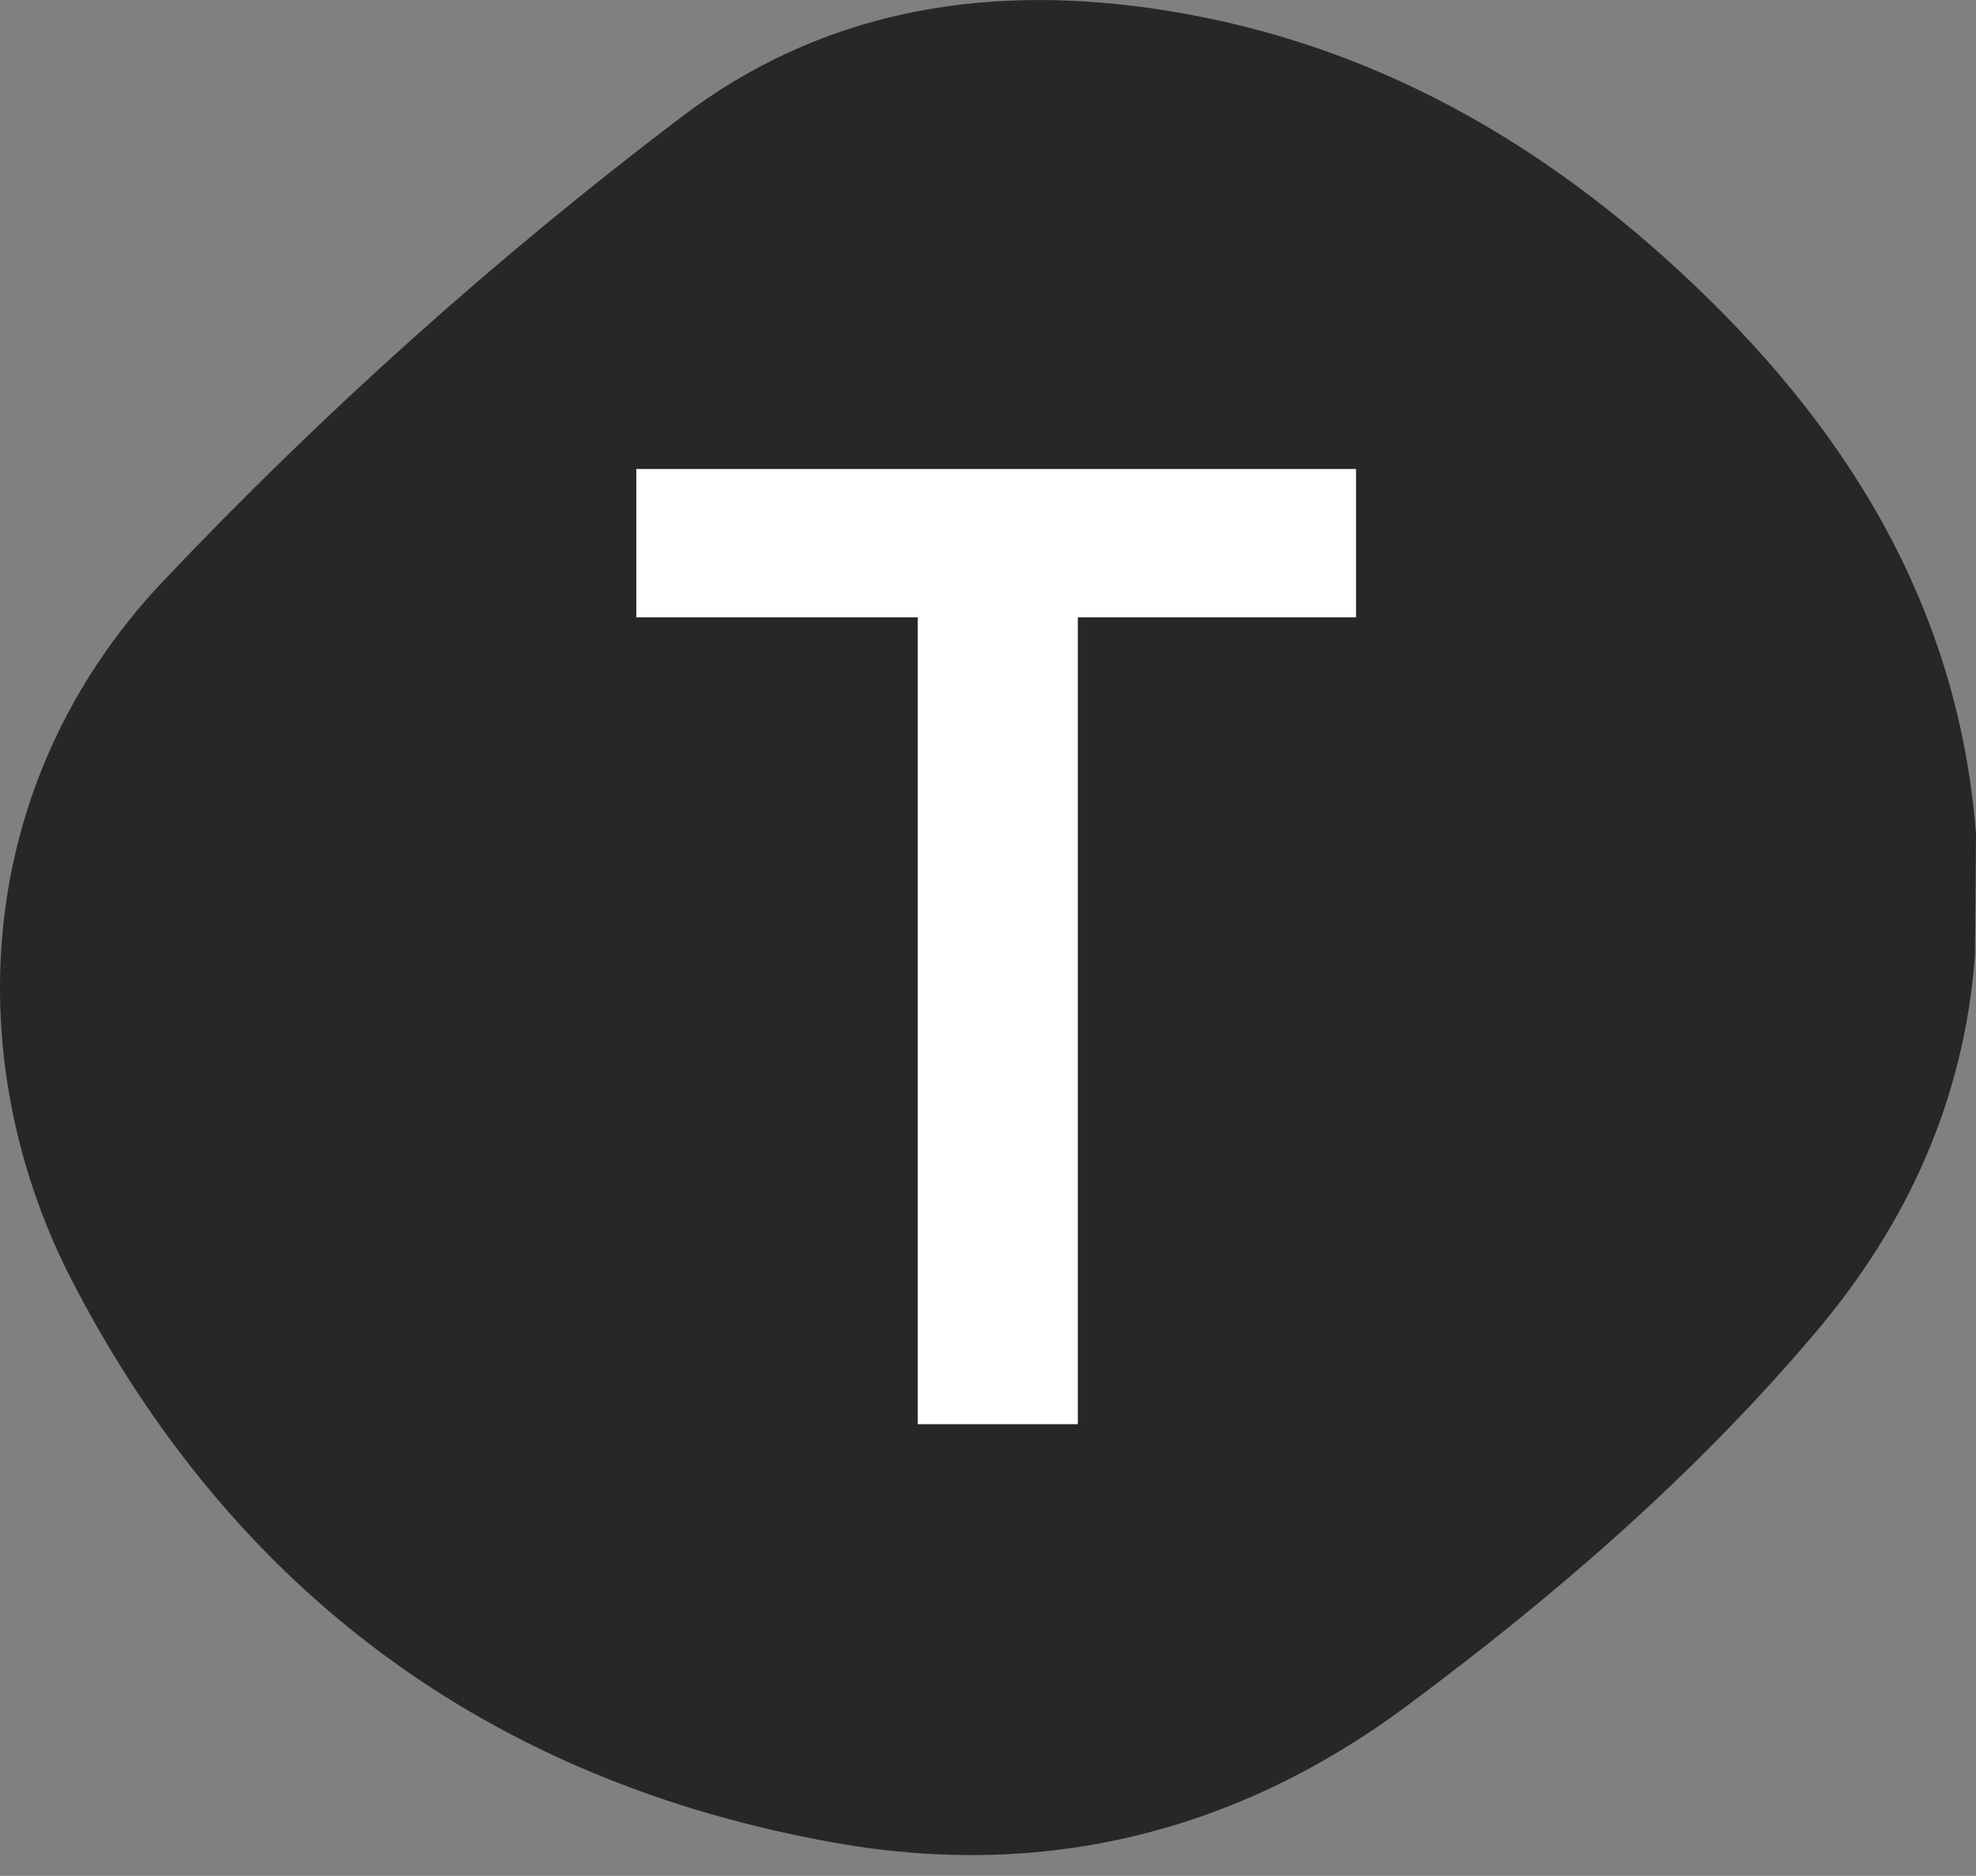 <svg width="59" height="56" viewBox="0 0 59 56" fill="none" xmlns="http://www.w3.org/2000/svg">
<rect x="0" y="0" width="59" height="56" fill="#808080" stroke="none"/>
<path d="M59 24.889C58.461 18.017 55.068 12.64 50.142 8.09C45.659 3.948 40.505 1.123 34.379 0.248C29.264 -0.482 24.471 0.348 20.322 3.511C14.8 7.697 9.629 12.328 4.863 17.358C-0.934 23.502 -1.166 31.819 2.155 38.241C6.945 47.502 14.636 53.189 24.954 55.015C31.144 56.11 36.881 54.723 41.965 50.955C46.422 47.65 50.605 44.032 54.201 39.786C56.95 36.545 58.643 32.831 58.968 28.544" fill="#272729"/>
<path d="M40.489 14.001H19V18.429H27.403V42.515H32.182V18.429H40.489V14.001Z" fill="white"/>
</svg>

